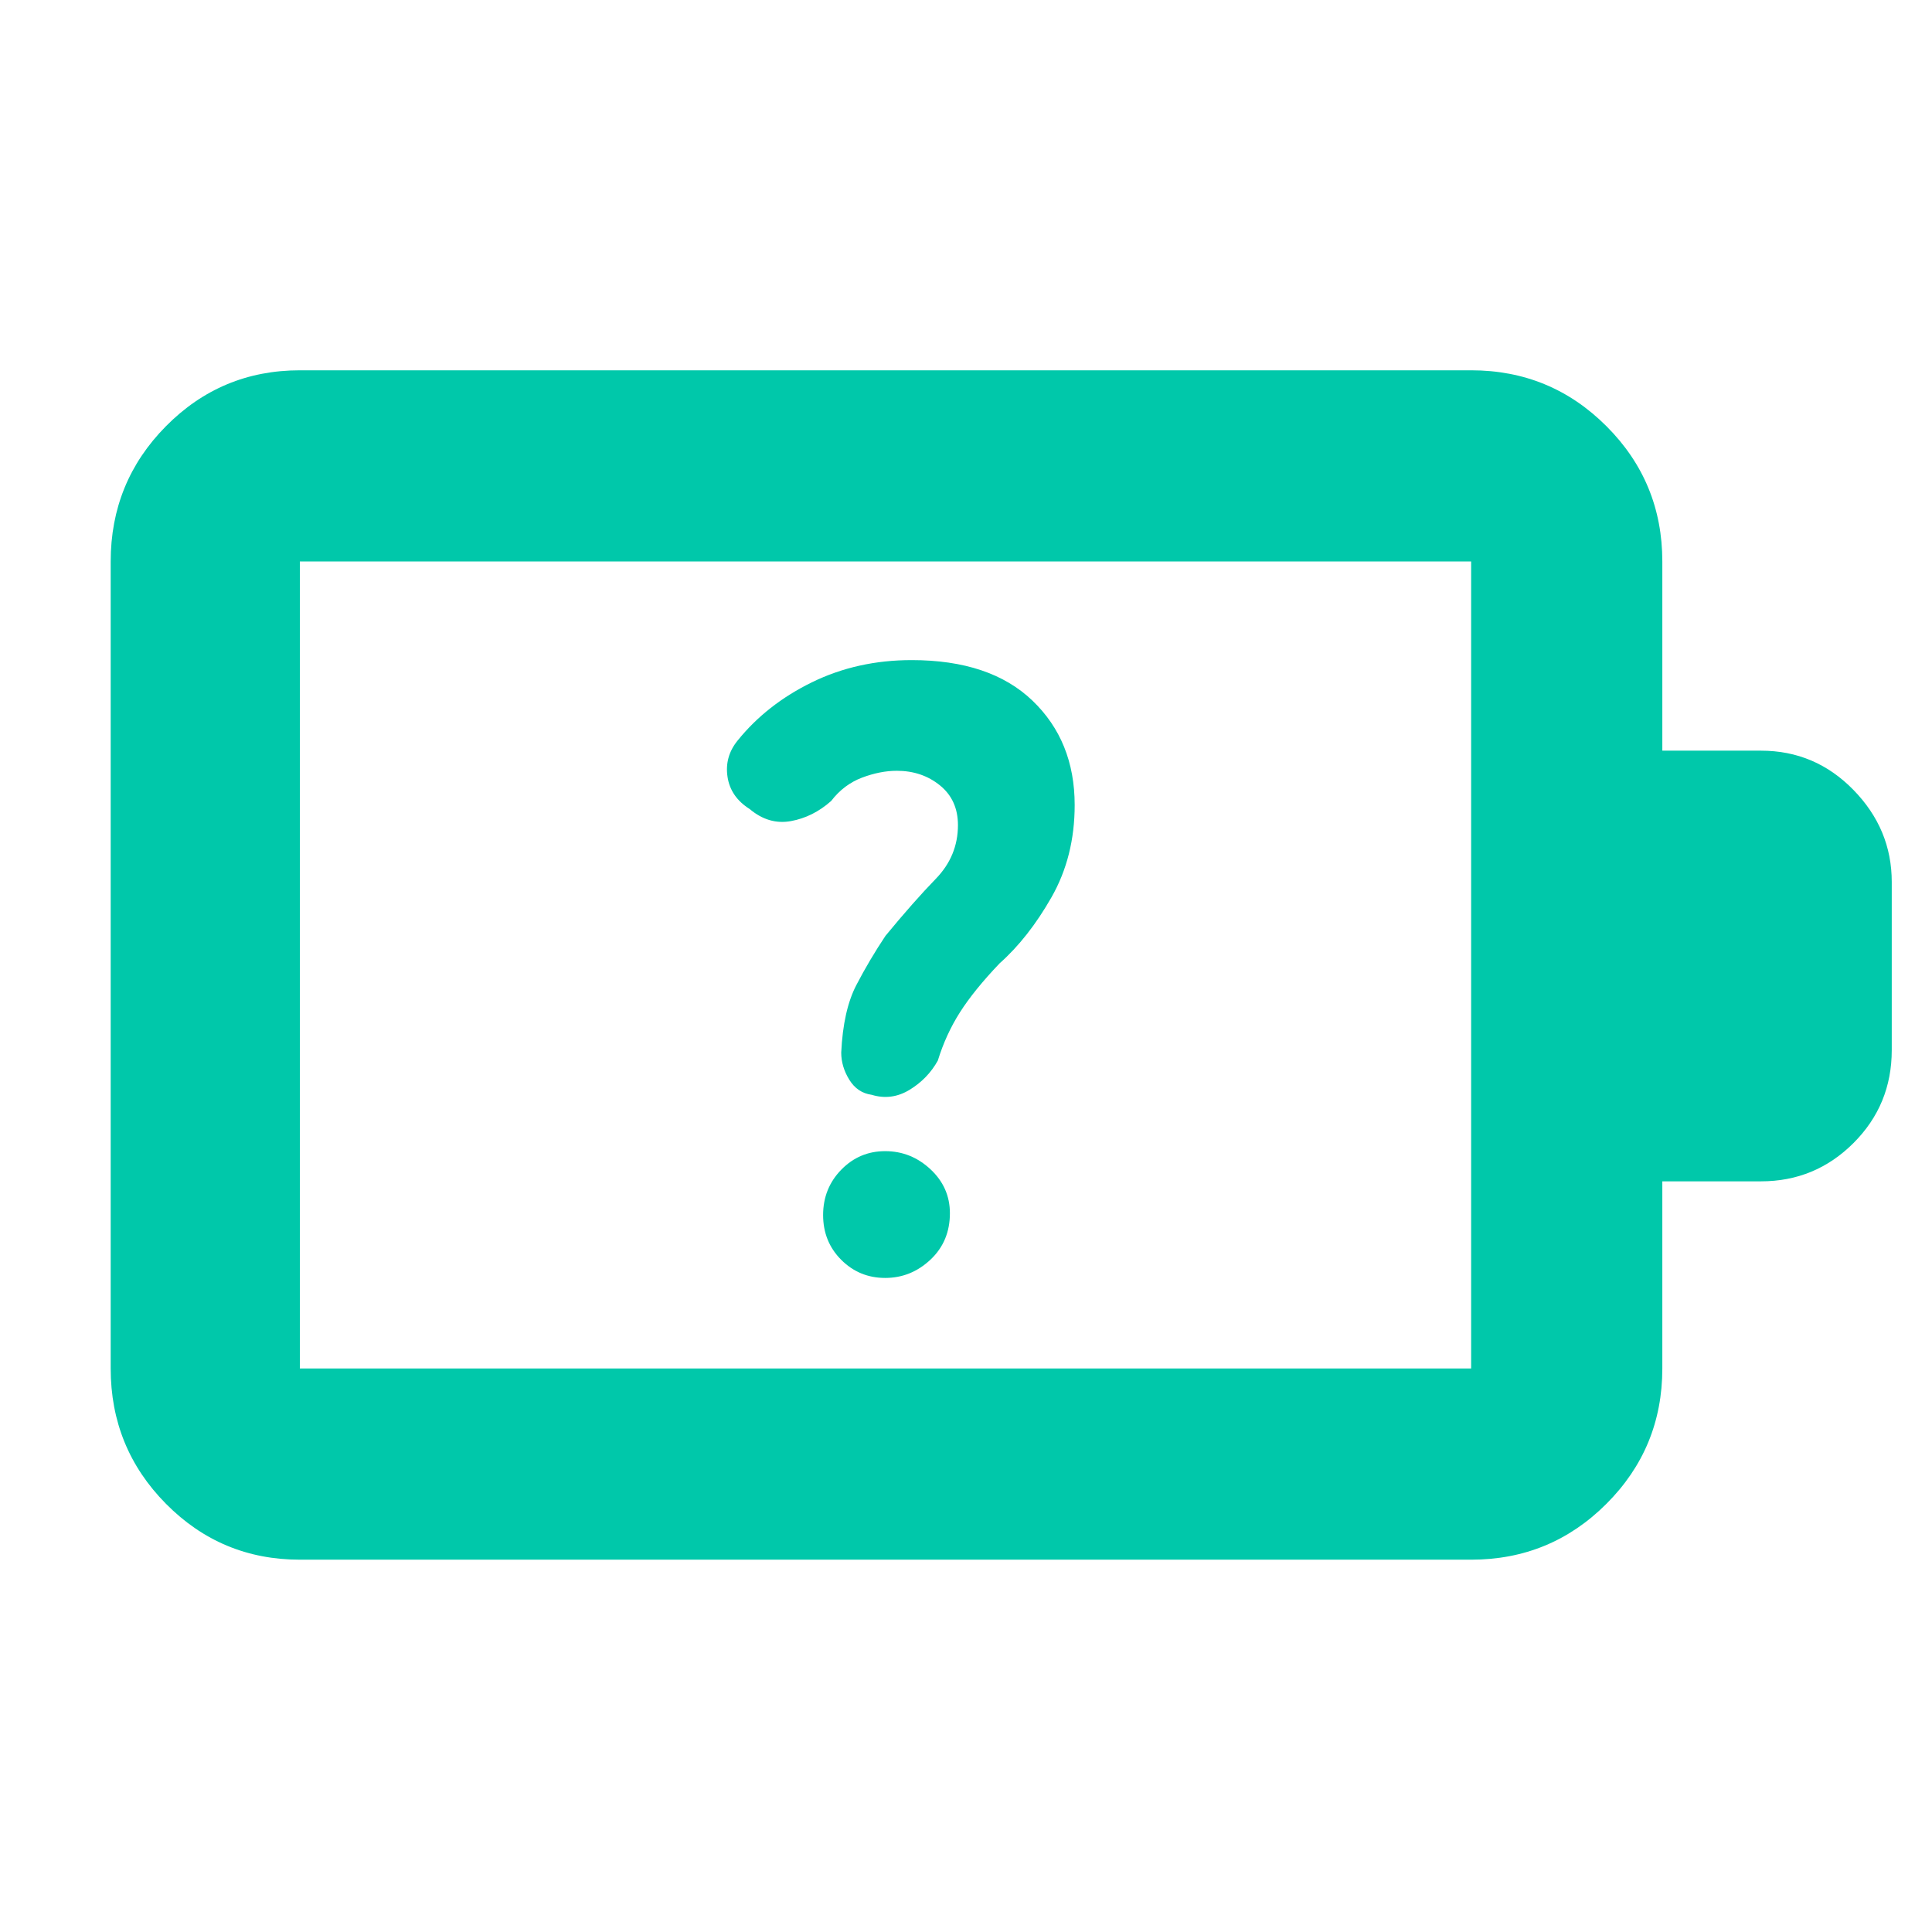 <svg xmlns="http://www.w3.org/2000/svg" height="48" viewBox="0 -960 960 960" width="48"><path fill="rgb(0, 200, 170)" d="M439.84-325q12.84 0 22.5-9.08t9.66-23.08q0-12.84-9.66-21.84t-22.5-9Q427-388 418-378.76q-9 9.25-9 22.5 0 13.26 9 22.26 9 9 21.84 9Zm5.78-252q12.48 0 21.43 7.25T476-550q0 15.33-11 26.67Q454-512 440-495q-8 12-14.5 24.5T418-437q0 7 4 13.5t11.11 7.5q9.89 3 18.89-2.5t14-14.5q4-13 11-24t19.71-24.33Q511-494 522.5-514.19 534-534.38 534-560q0-31.77-21-51.88Q492-632 453-632q-27 0-49.5 11t-37 29q-6.5 8-5 18t11 16q9.5 8 20.5 6t20-10q6.26-8.16 15.3-11.58 9.05-3.42 17.32-3.42ZM149-280h582v-401H149v401Zm0 95q-39.05 0-66.53-27.77Q55-240.54 55-280v-401q0-39.46 27.47-67.23Q109.95-776 149-776h582q39.46 0 67.23 27.77Q826-720.46 826-681v94h49q26.92 0 45.96 19.5T940-521.76v83.55Q940-411 920.96-392T875-373h-49v93q0 39.46-27.77 67.23Q770.46-185 731-185H149Zm0-95v-401 401Z"/></svg>